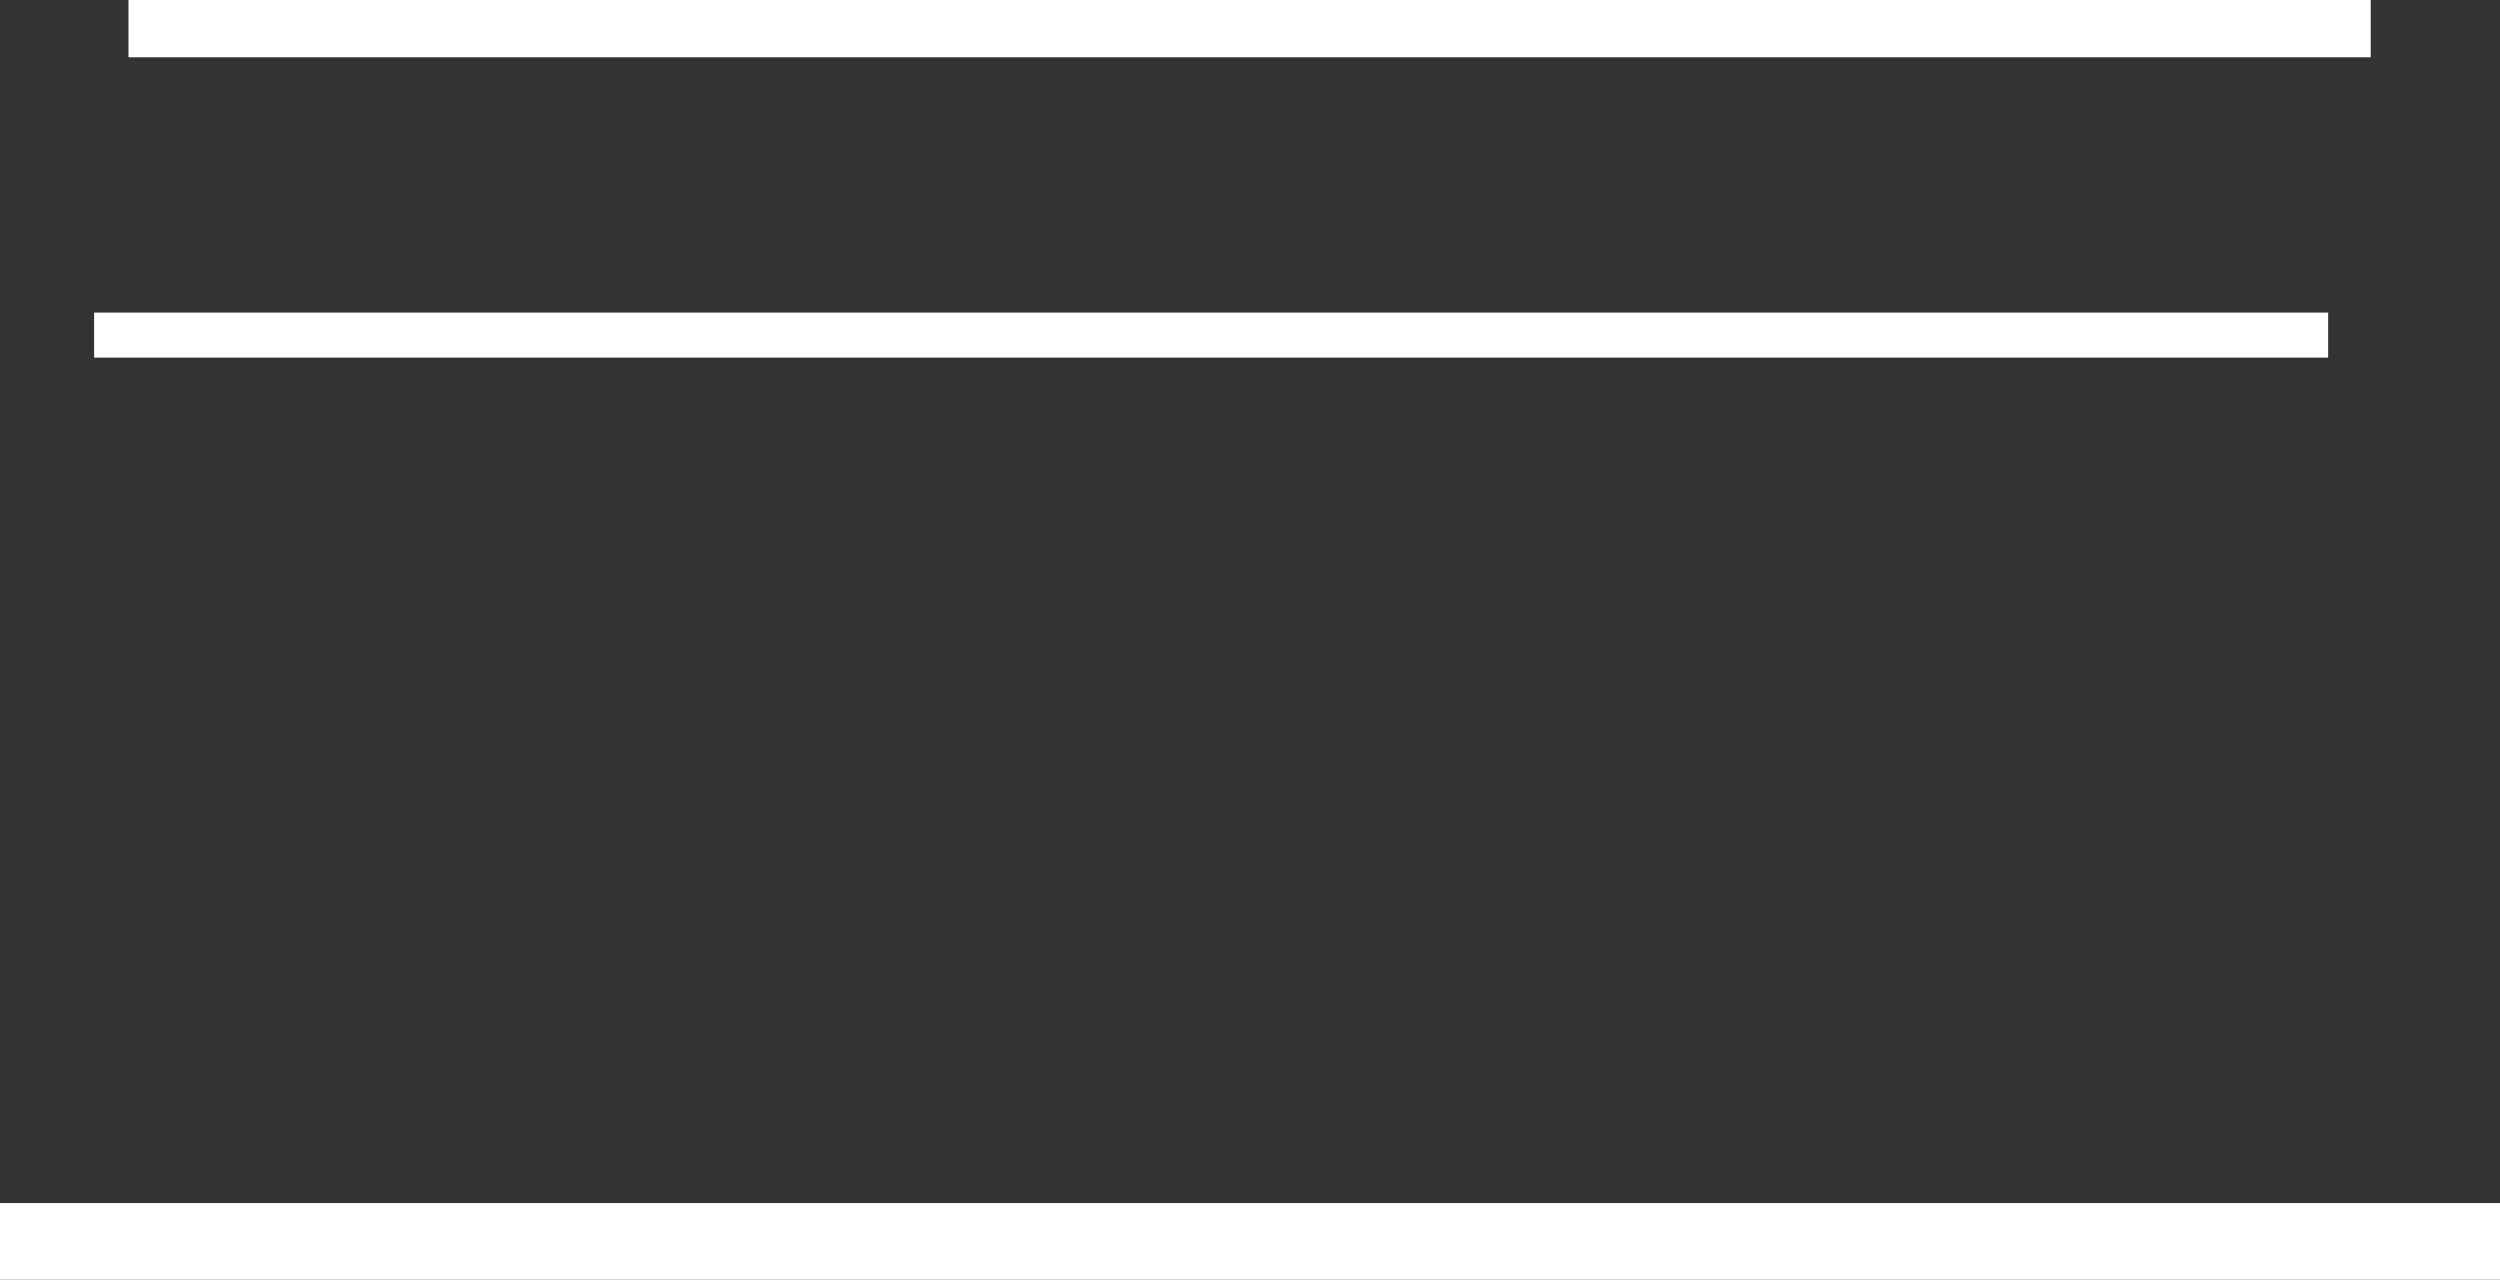 <svg version="1.1" xmlns="http://www.w3.org/2000/svg" xmlns:xlink="http://www.w3.org/1999/xlink" width="611" height="312.775" viewBox="0,0,611,312.775"><rect x="0" y="0" width="611" height="312.775" fill="#333333" stroke="none"/><g transform="translate(69.4,-24.5)"><g fill="#ffffff" stroke="none" stroke-width="0" stroke-miterlimit="10"><path d="M-38,38.5v-14h548v14z"/><path d="M-69.4,337.275v-18.75h611v18.75z"/><path d="M-46.4,111.9v-11h546v11z"/></g></g></svg>
